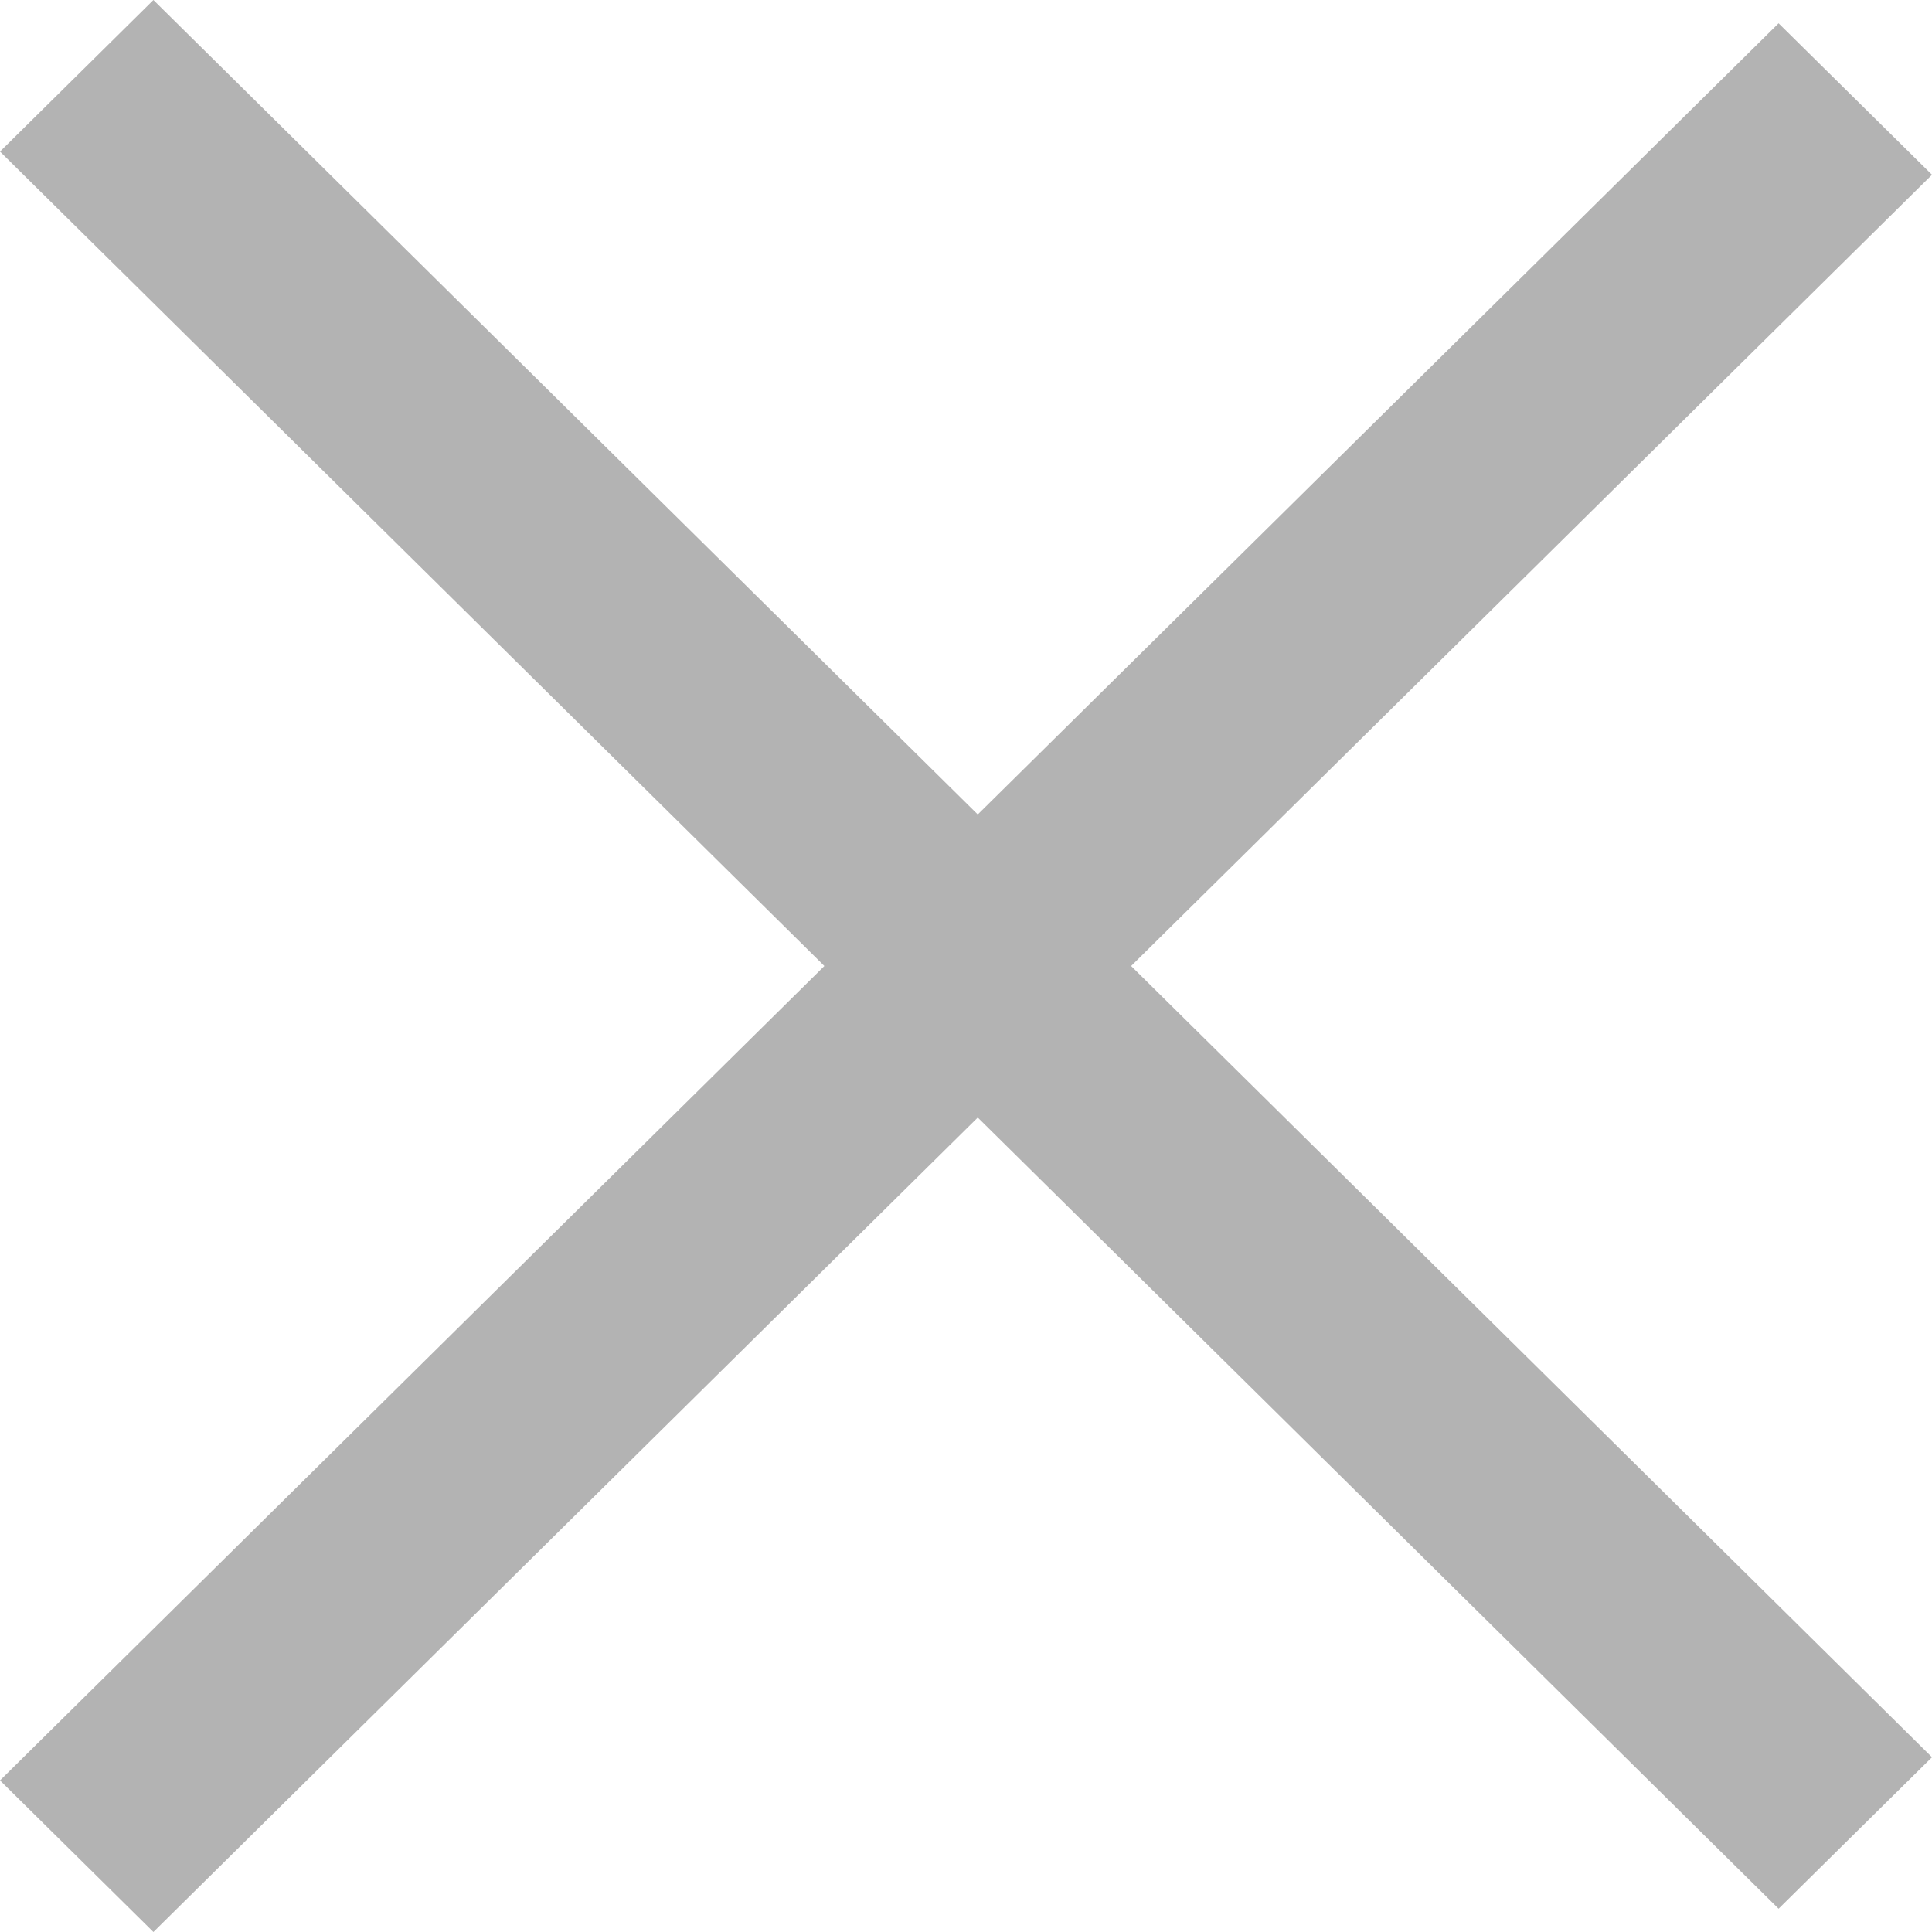<svg width="20" height="20" viewBox="0 0 20 20" fill="none" xmlns="http://www.w3.org/2000/svg">
<g opacity="0.3">
<path fill-rule="evenodd" clip-rule="evenodd" d="M18.412 19.759L0 1.569L1.588 0L20 18.191L18.412 19.759Z" fill="black"/>
<path fill-rule="evenodd" clip-rule="evenodd" d="M20 1.809L1.588 20L0 18.431L18.412 0.241L20 1.809Z" fill="black"/>
</g>
</svg>
